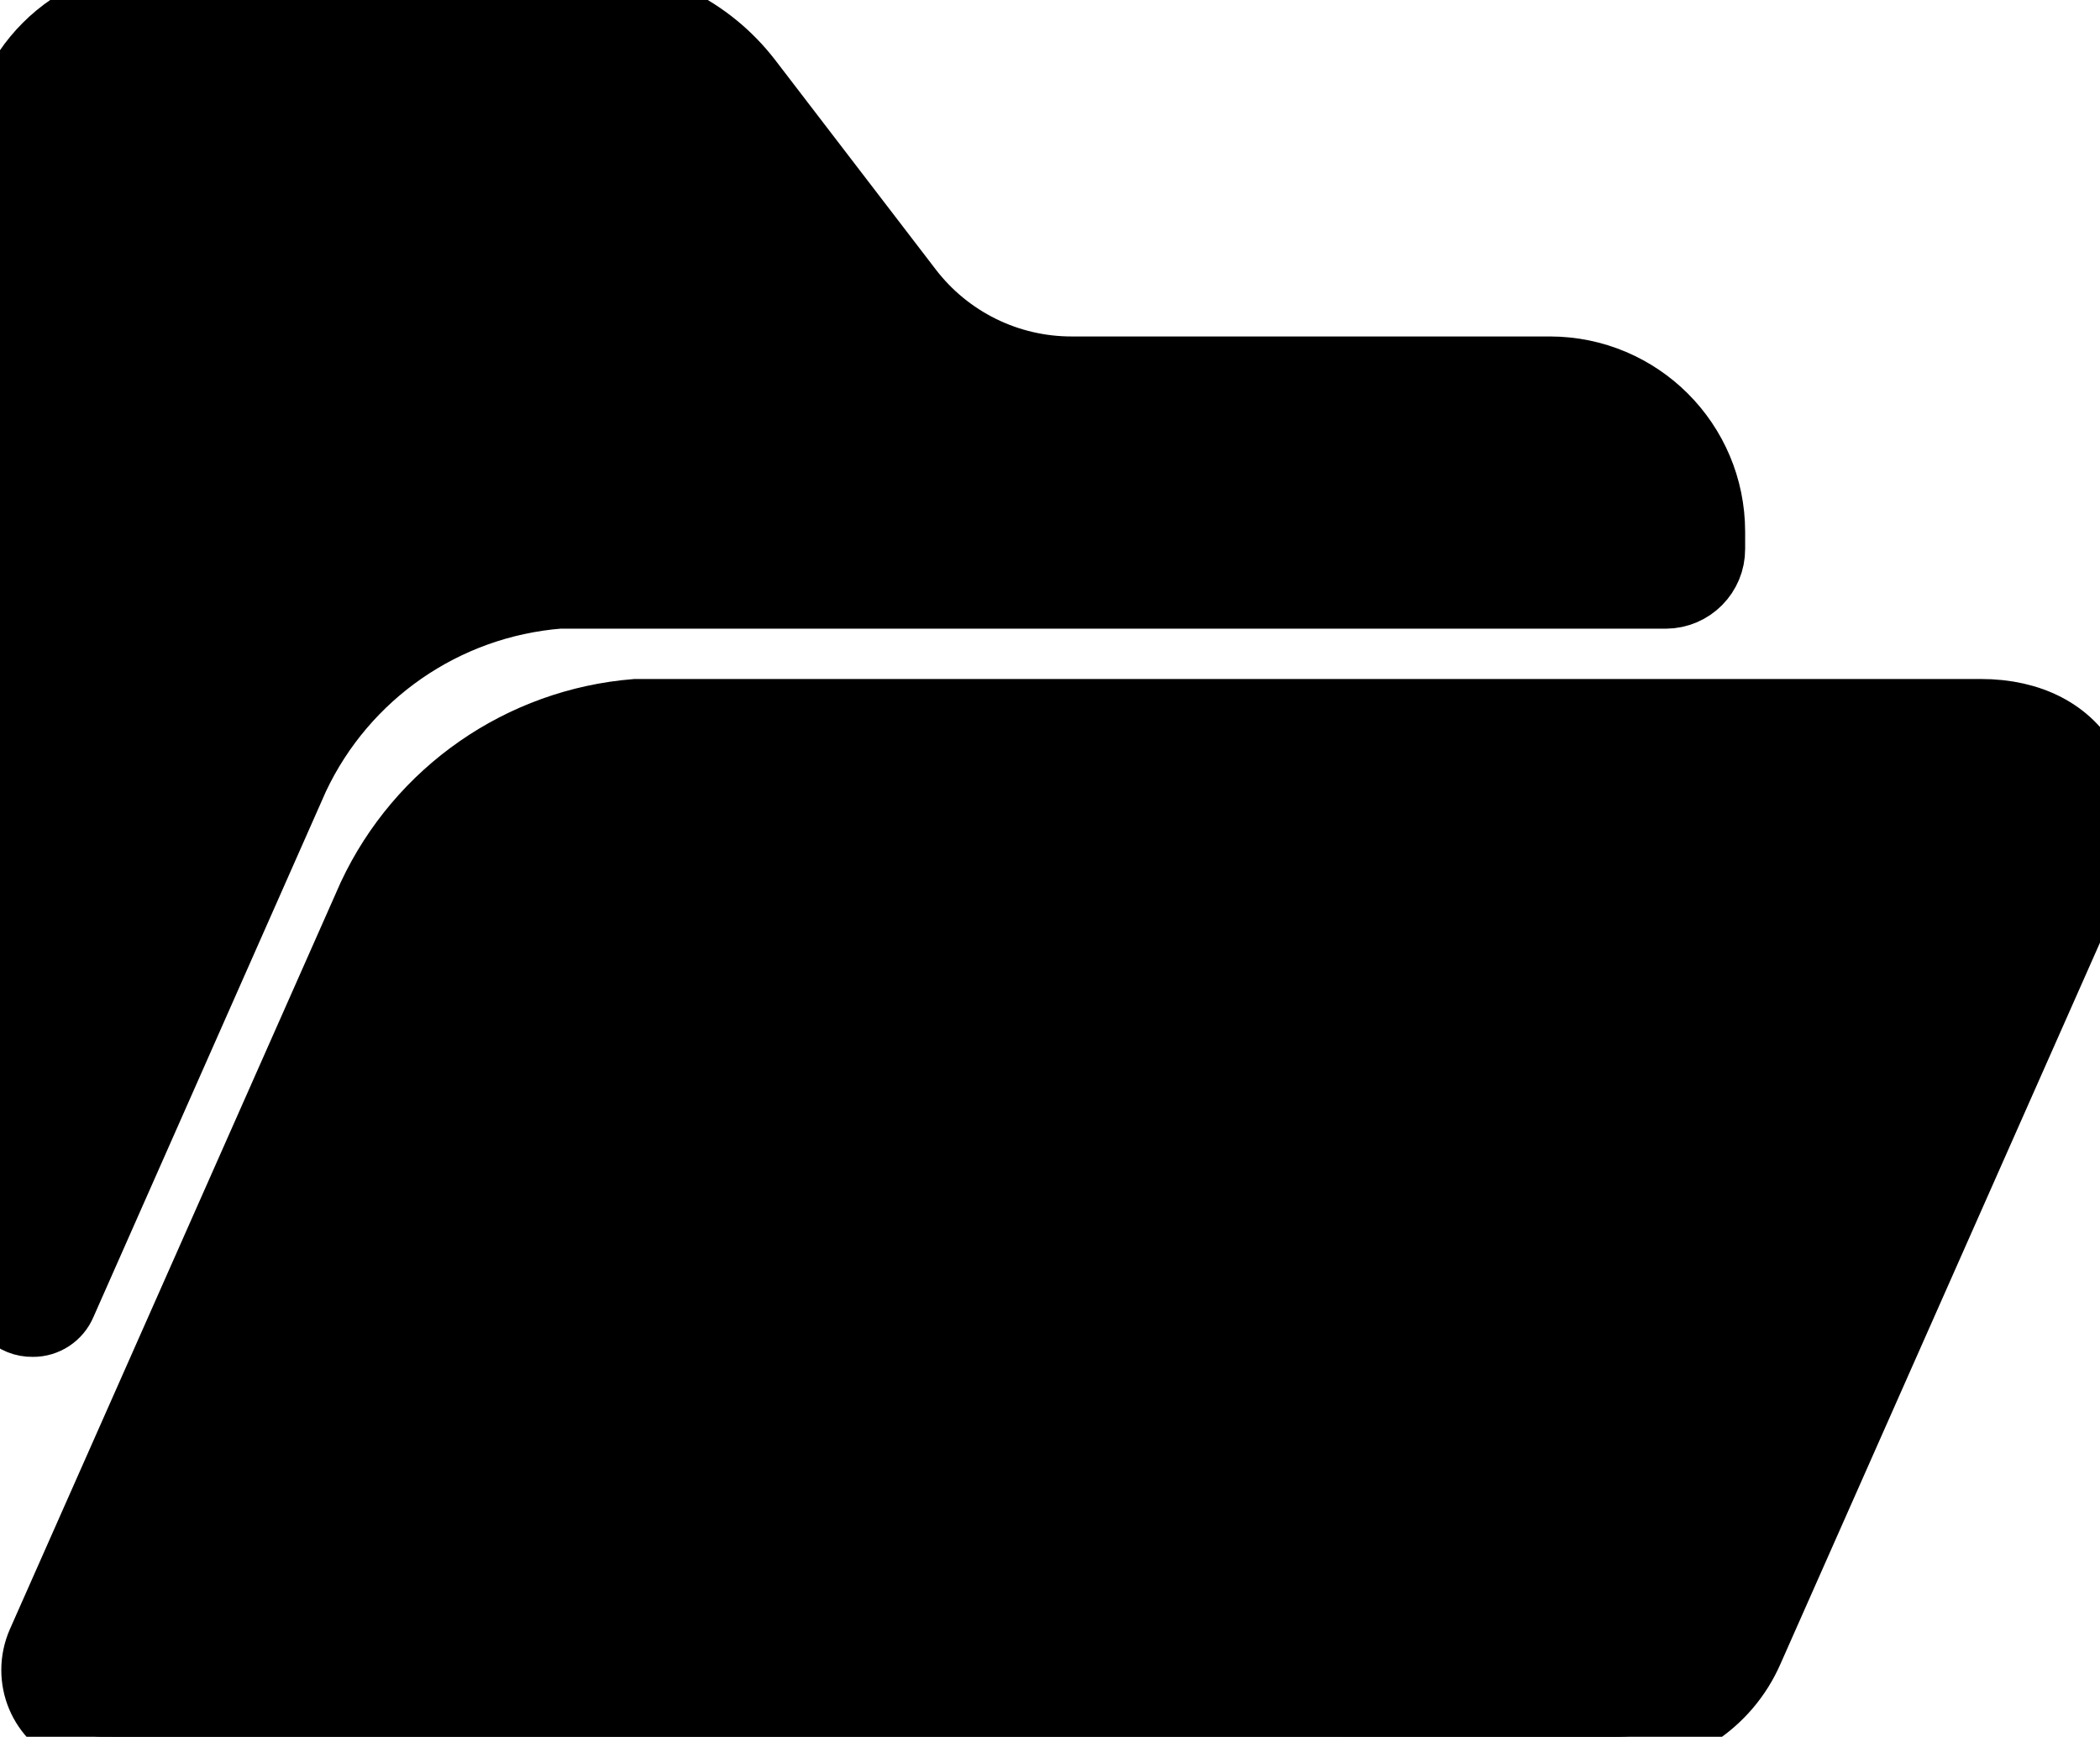 <?xml version="1.0" encoding="UTF-8"?><svg id="a" xmlns="http://www.w3.org/2000/svg" viewBox="0 0 30.518 25.241"><path id="b" d="m1.488,25.24c-.536-.001-.97-.435-.969-.971 0-.133.028-.265.081-.387l4.807-10.853c.708-1.51,2.17-2.526,3.833-2.661h19.544c1.472,0,2.135,1.193,1.484,2.661l-4.852,10.954c-.335.766-1.093,1.26-1.929,1.258l-21.999-.001ZM0,18.75V2.337C.001,1.046,1.047.001,2.337,0h6.151c.931.003,1.809.436,2.378,1.173l2.334,3.045c.566.74,1.445,1.174,2.377,1.172h6.947c1.29.001,2.336,1.046,2.337,2.337v.251c.002.362-.291.657-.653.659-.001,0-.001,0-.002,0H8.12c-1.663.134-3.127,1.147-3.838,2.657l-3.382,7.646c-.071.171-.239.282-.424.28-.257.005-.47-.199-.476-.456-0-.005-0-.009,0-.014Z" stroke="currentColor" fill="currentColor"/></svg>